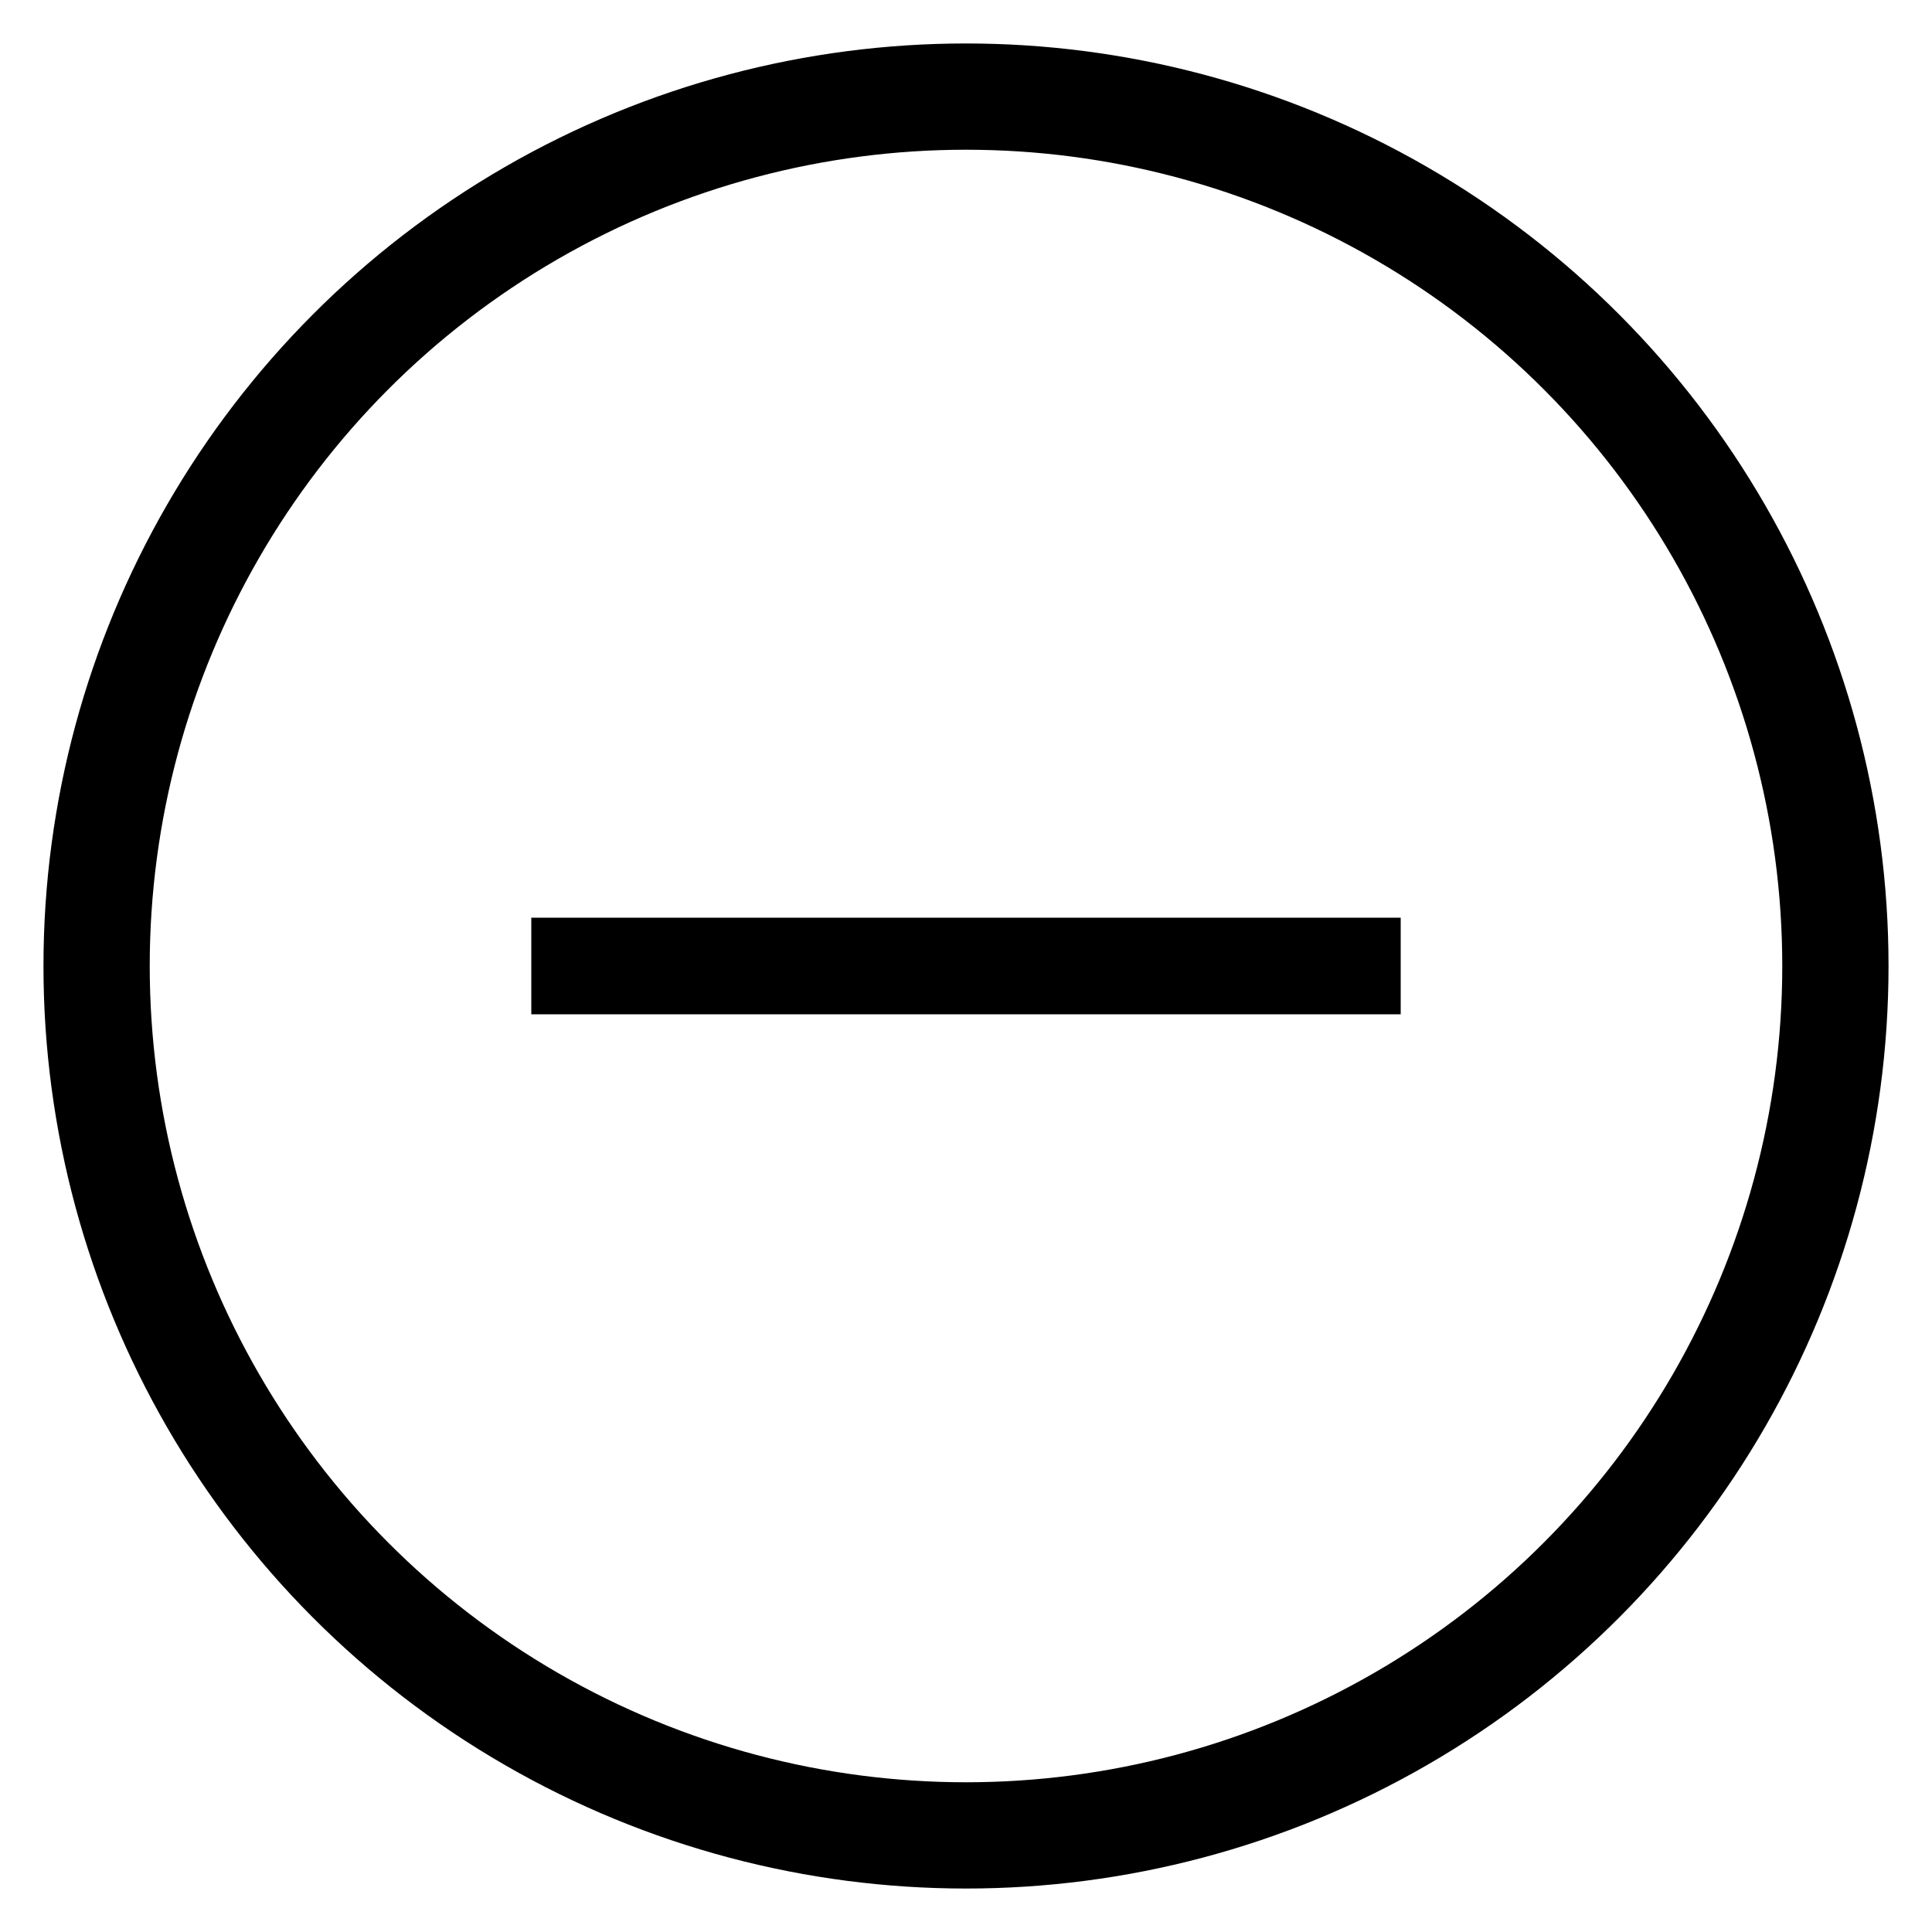 <svg width="20" height="20" viewBox="0 0 20 20" xmlns="http://www.w3.org/2000/svg">
    <circle fill="none" stroke="#000" stroke-width="1.1" cx="10" cy="10" r="9" />
    <line fill="none" stroke="#000" x1="5.5" y1="10" x2="14.5" y2="10" />
</svg>
